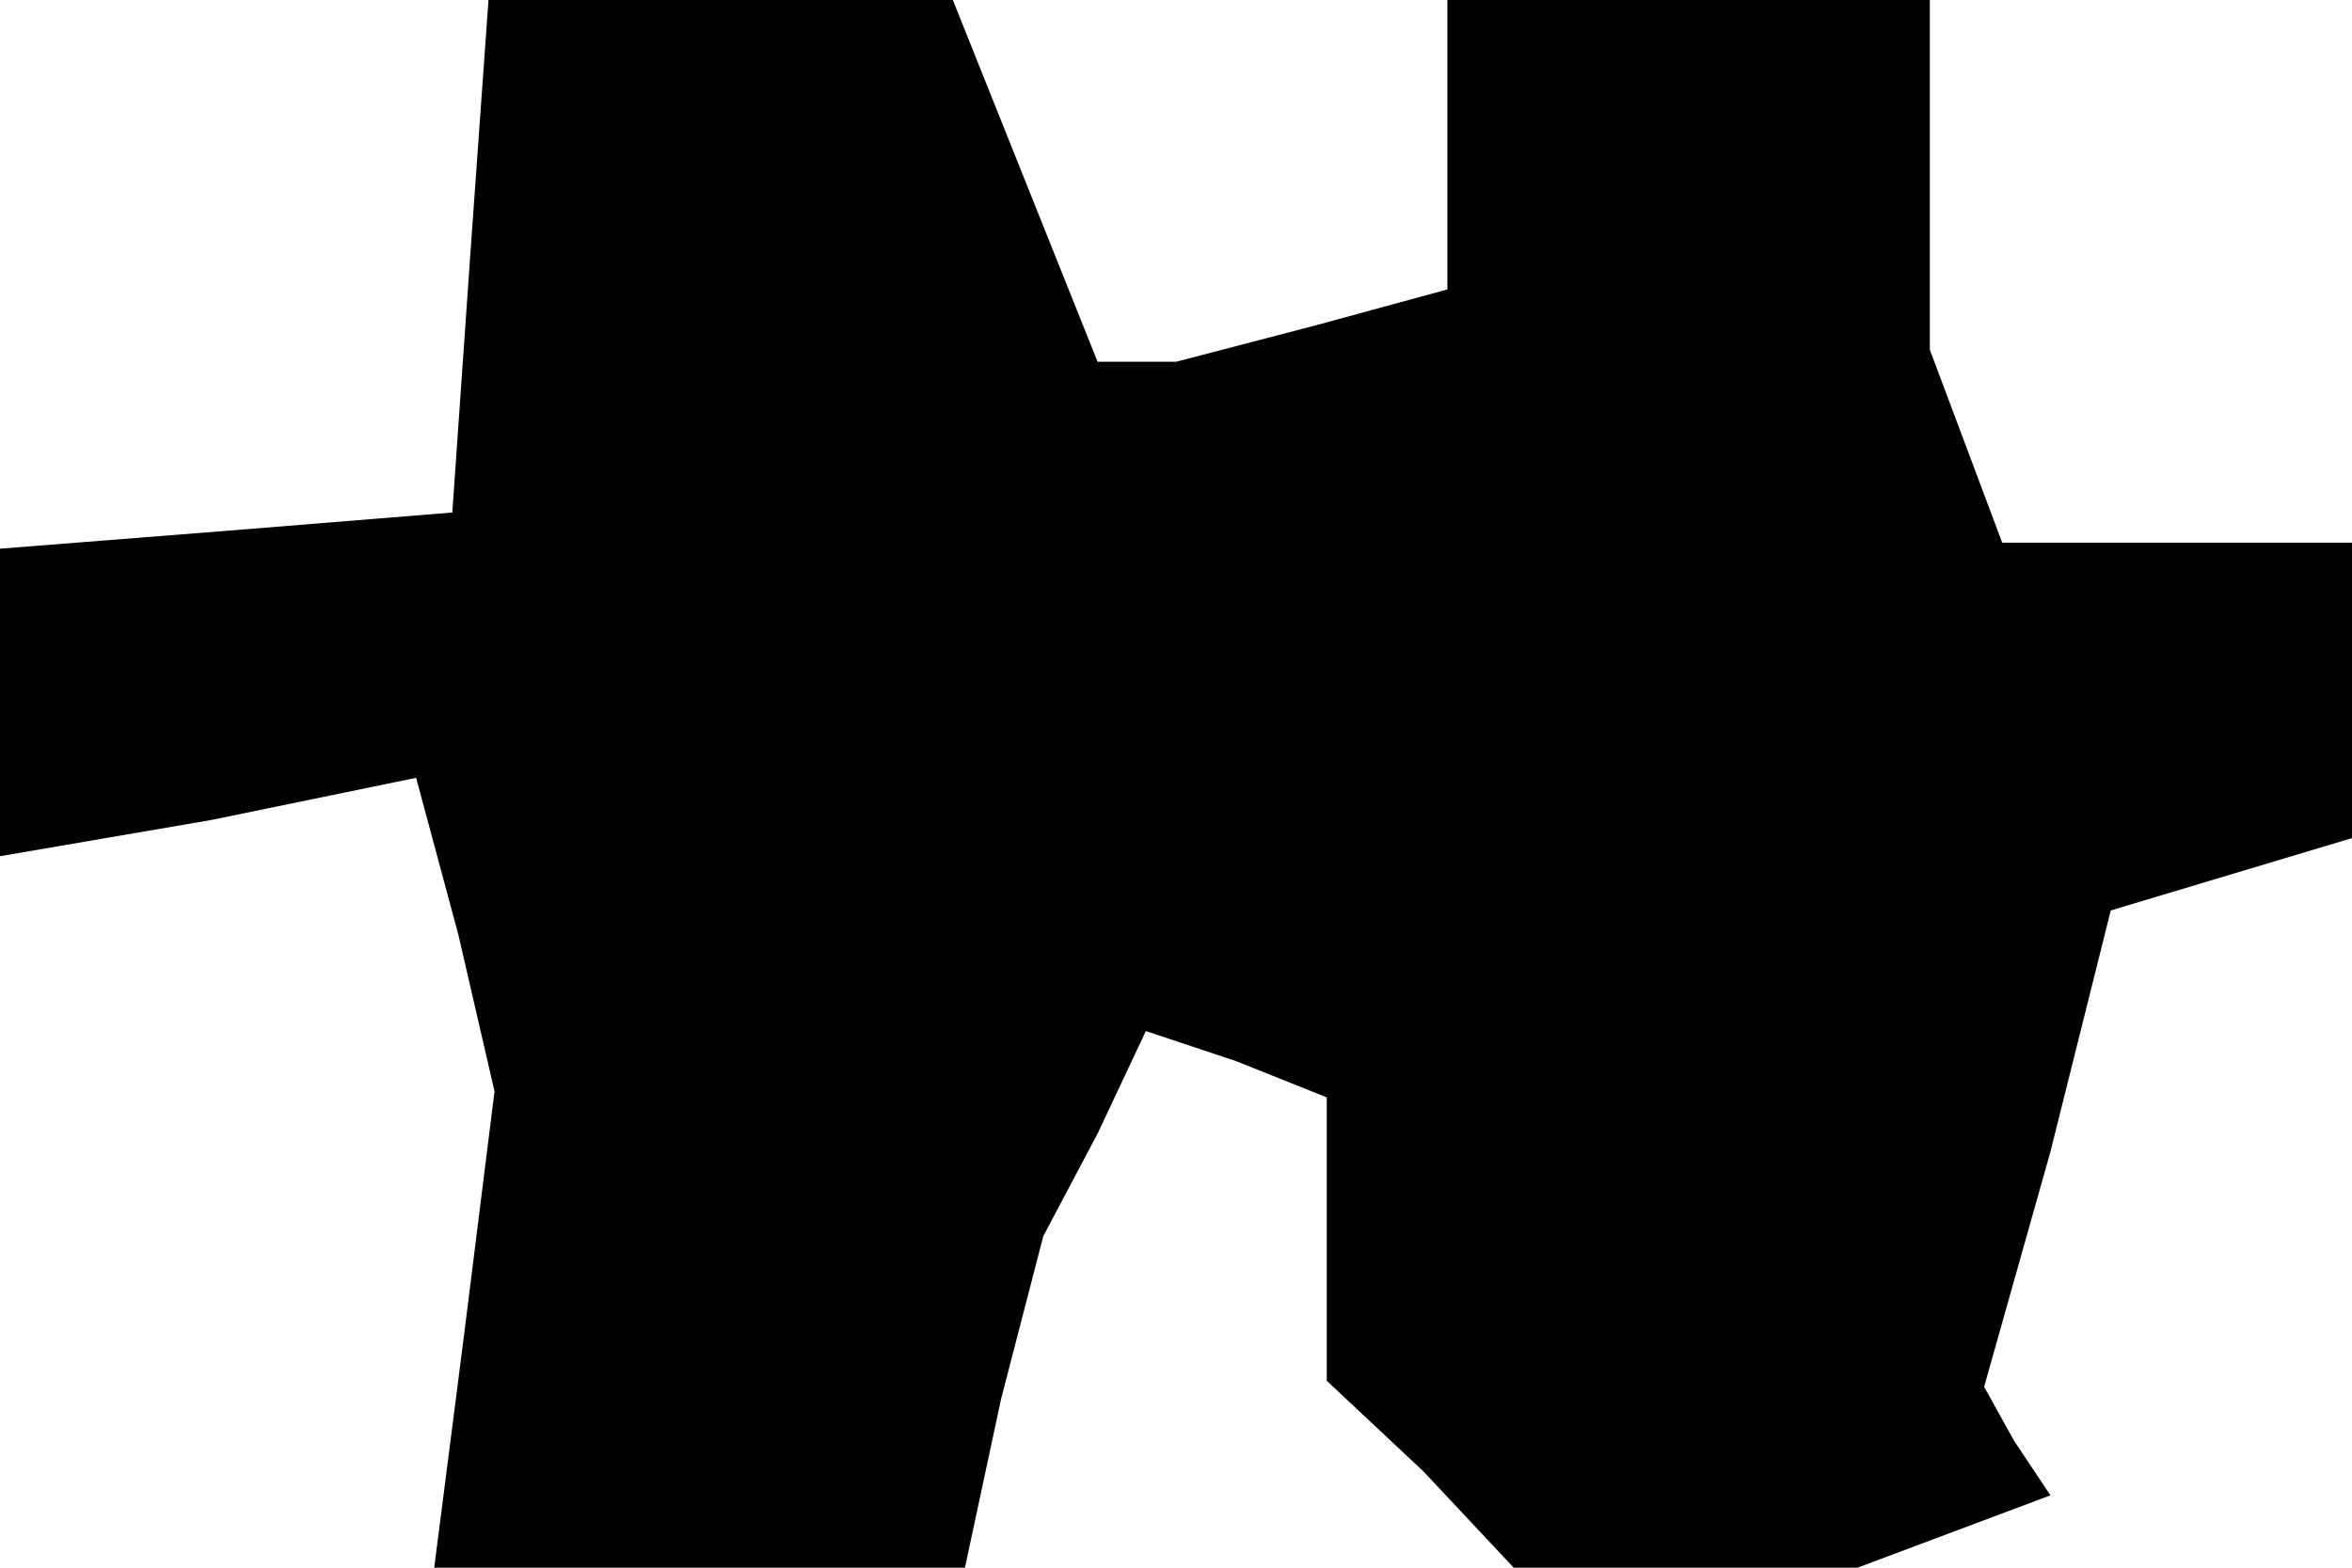 <?xml version="1.0" standalone="no"?>
<!DOCTYPE svg PUBLIC "-//W3C//DTD SVG 20010904//EN"
 "http://www.w3.org/TR/2001/REC-SVG-20010904/DTD/svg10.dtd">
<svg version="1.0" xmlns="http://www.w3.org/2000/svg"
 width="39pt" height="26pt" viewBox="0 0 39 26"
 preserveAspectRatio="xMidYMid meet">
<g transform="translate(0,26) scale(0.1,-0.1)"
fill="#000000" stroke="none">
<path d="M78 218 l-3 -43 -37 -3 -38 -3 0 -26 0 -25 35 6 34 7 7 -26 6 -26 -5
-40 -5 -39 44 0 44 0 6 28 7 27 9 17 8 17 15 -5 15 -6 0 -23 0 -24 16 -15 15
-16 29 0 28 0 16 6 16 6 -6 9 -5 9 11 39 10 40 20 6 20 6 0 25 0 24 -29 0 -29
0 -6 16 -6 16 0 29 0 29 -40 0 -40 0 0 -24 0 -24 -22 -6 -23 -6 -6 0 -7 0 -12
30 -12 30 -39 0 -38 0 -3 -42z"/>
</g>
</svg>
